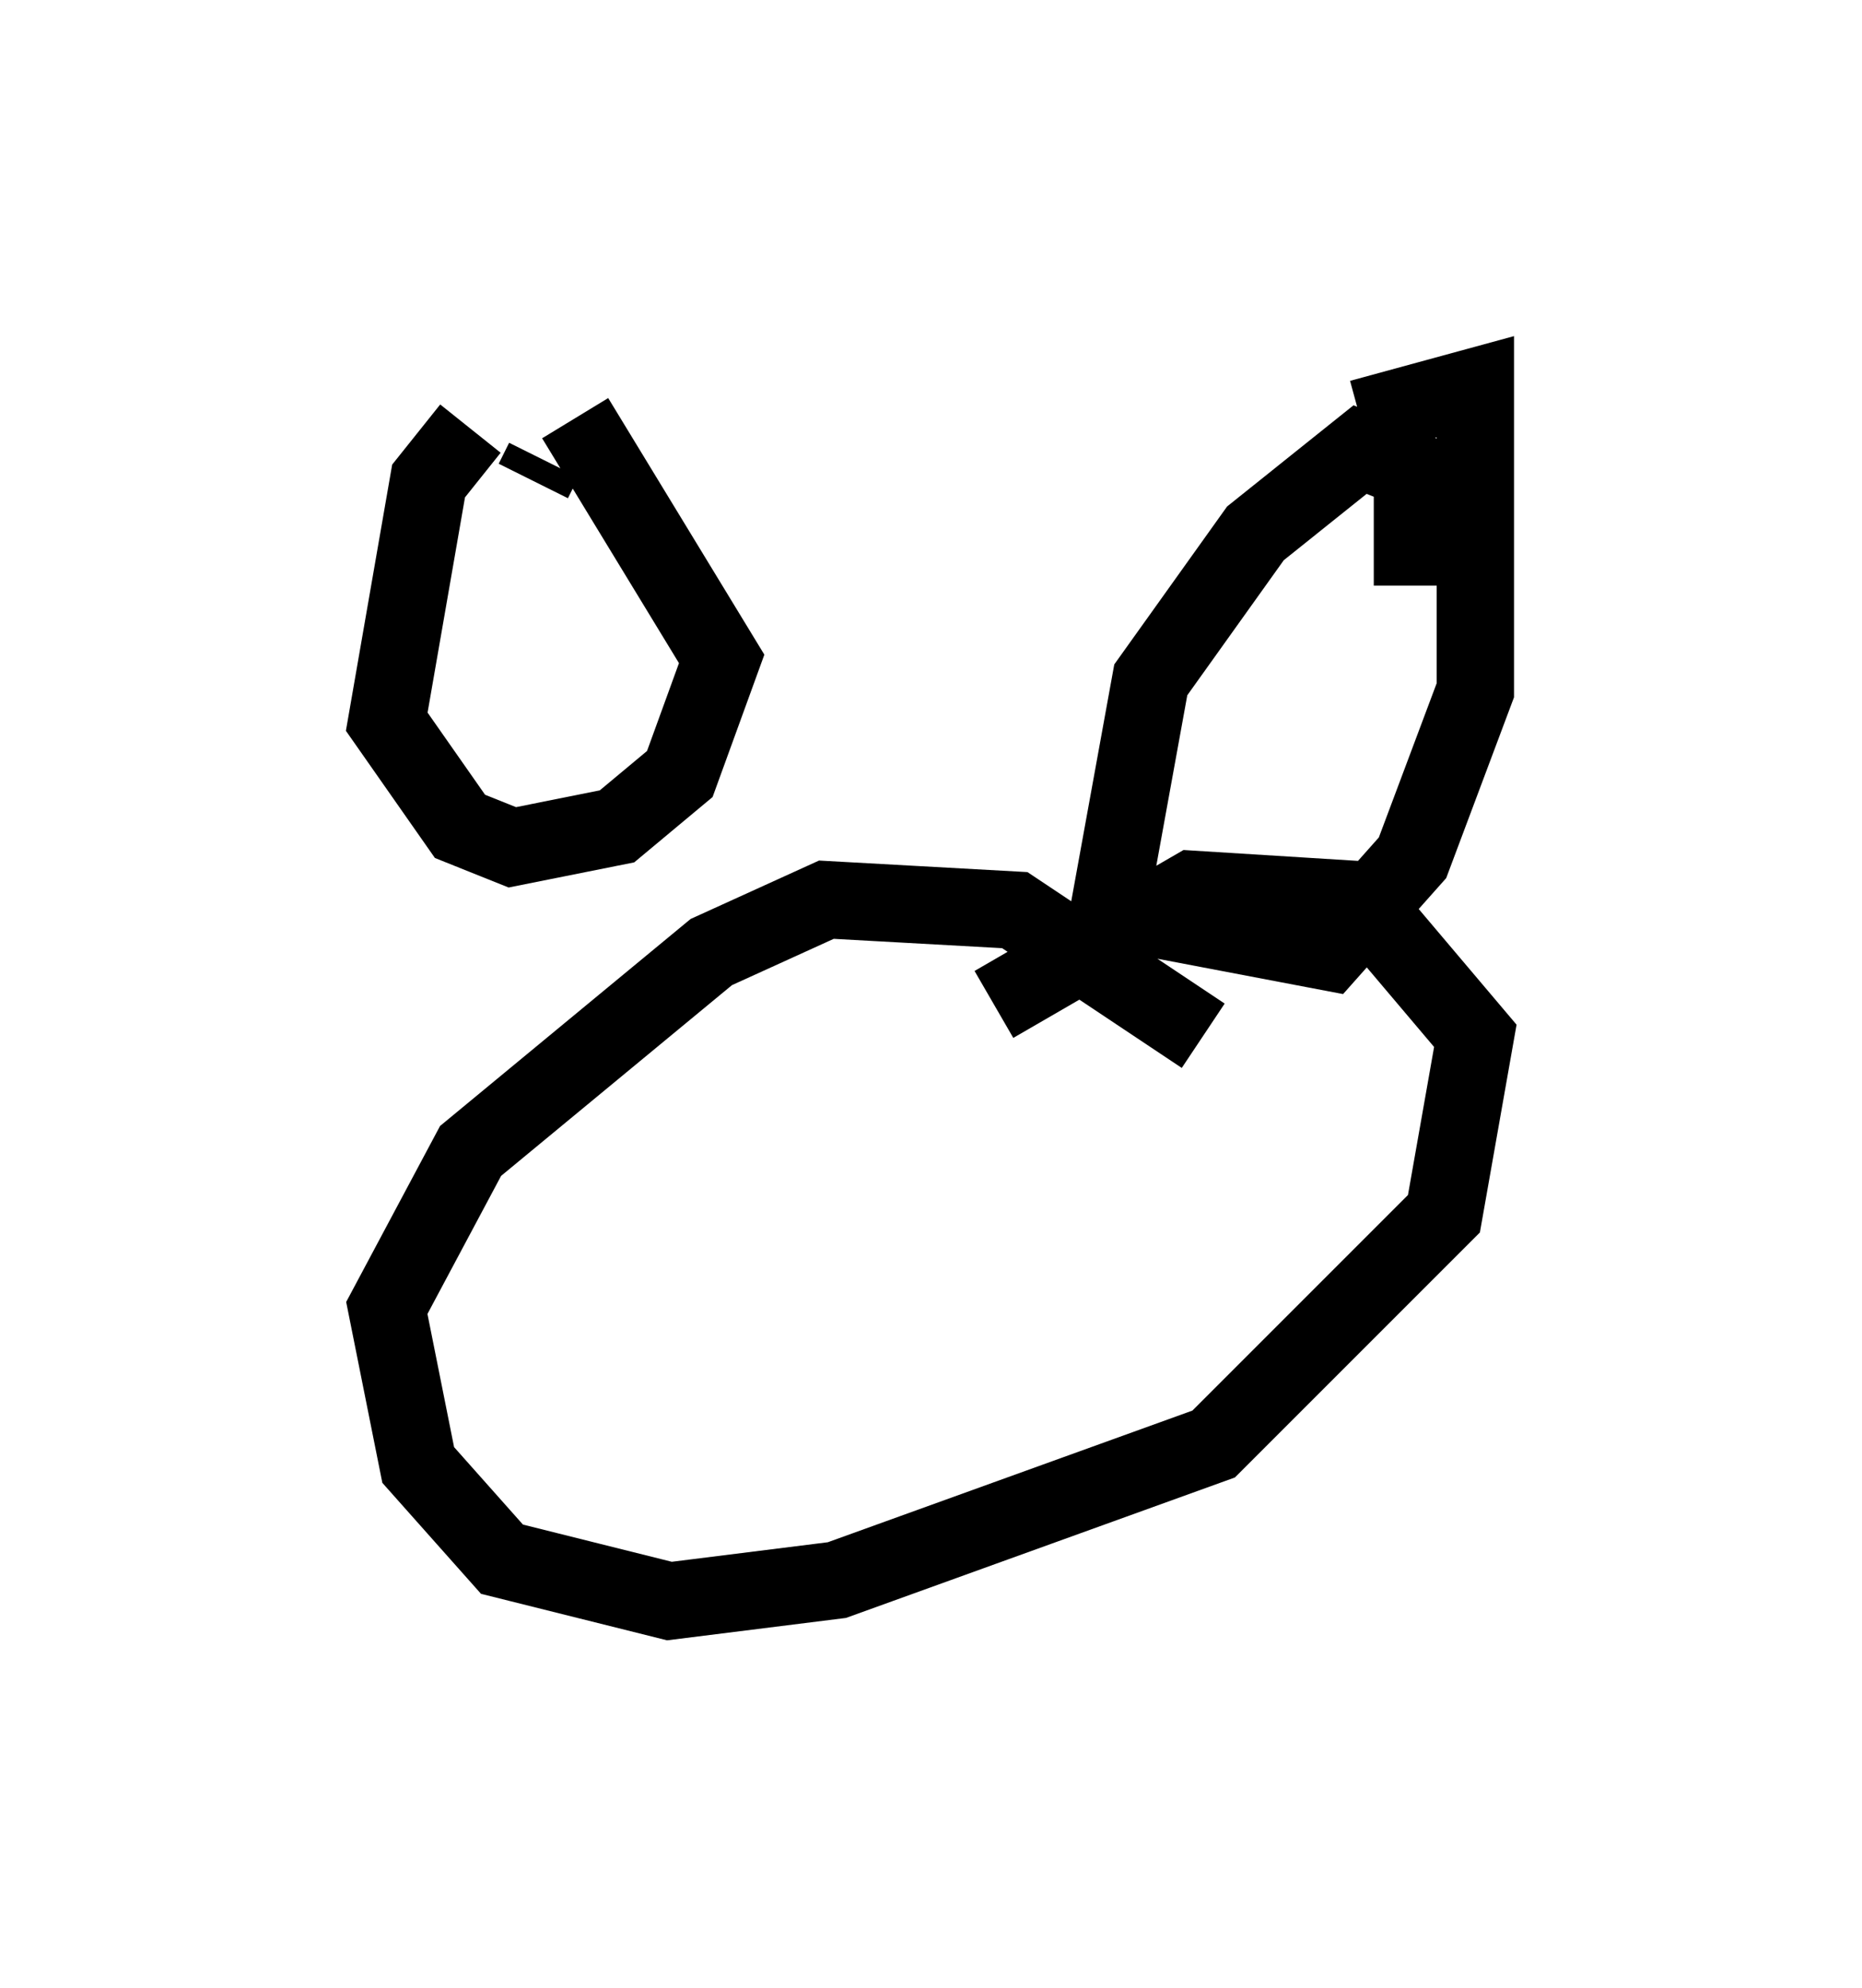<?xml version="1.0" encoding="utf-8" ?>
<svg baseProfile="full" height="25.697" version="1.1" width="24.073" xmlns="http://www.w3.org/2000/svg" xmlns:ev="http://www.w3.org/2001/xml-events" xmlns:xlink="http://www.w3.org/1999/xlink"><defs /><rect fill="white" height="25.697" width="24.073" x="0" y="0" /><path d="M6.759, 5.947 m-0.677, -0.406 l-0.541, 0.677 -0.541, 3.112 l0.947, 1.353 0.677, 0.271 l1.353, -0.271 0.812, -0.677 l0.541, -1.488 -1.894, -3.112 m-0.541, 0.812 l0.135, -0.271 m11.231, 1.624 l0.0, -1.488 -0.677, -0.271 l-1.353, 1.083 -1.353, 1.894 l-0.541, 2.977 2.842, 0.541 l1.083, -1.218 0.812, -2.165 l0.0, -3.924 -1.488, 0.406 m-2.03, 7.984 l-2.436, -1.624 -2.436, -0.135 l-1.488, 0.677 -3.112, 2.571 l-1.083, 2.03 0.406, 2.03 l1.083, 1.218 2.165, 0.541 l2.165, -0.271 4.871, -1.759 l2.977, -2.977 0.406, -2.3 l-1.488, -1.759 -2.165, -0.135 l-2.571, 1.488 m-2.706, 2.03 l0.0, 0.0 m-0.541, 0.271 l0.0, 0.0 m0.0, 0.0 " fill="none" stroke="black" stroke-width="1" /></svg>